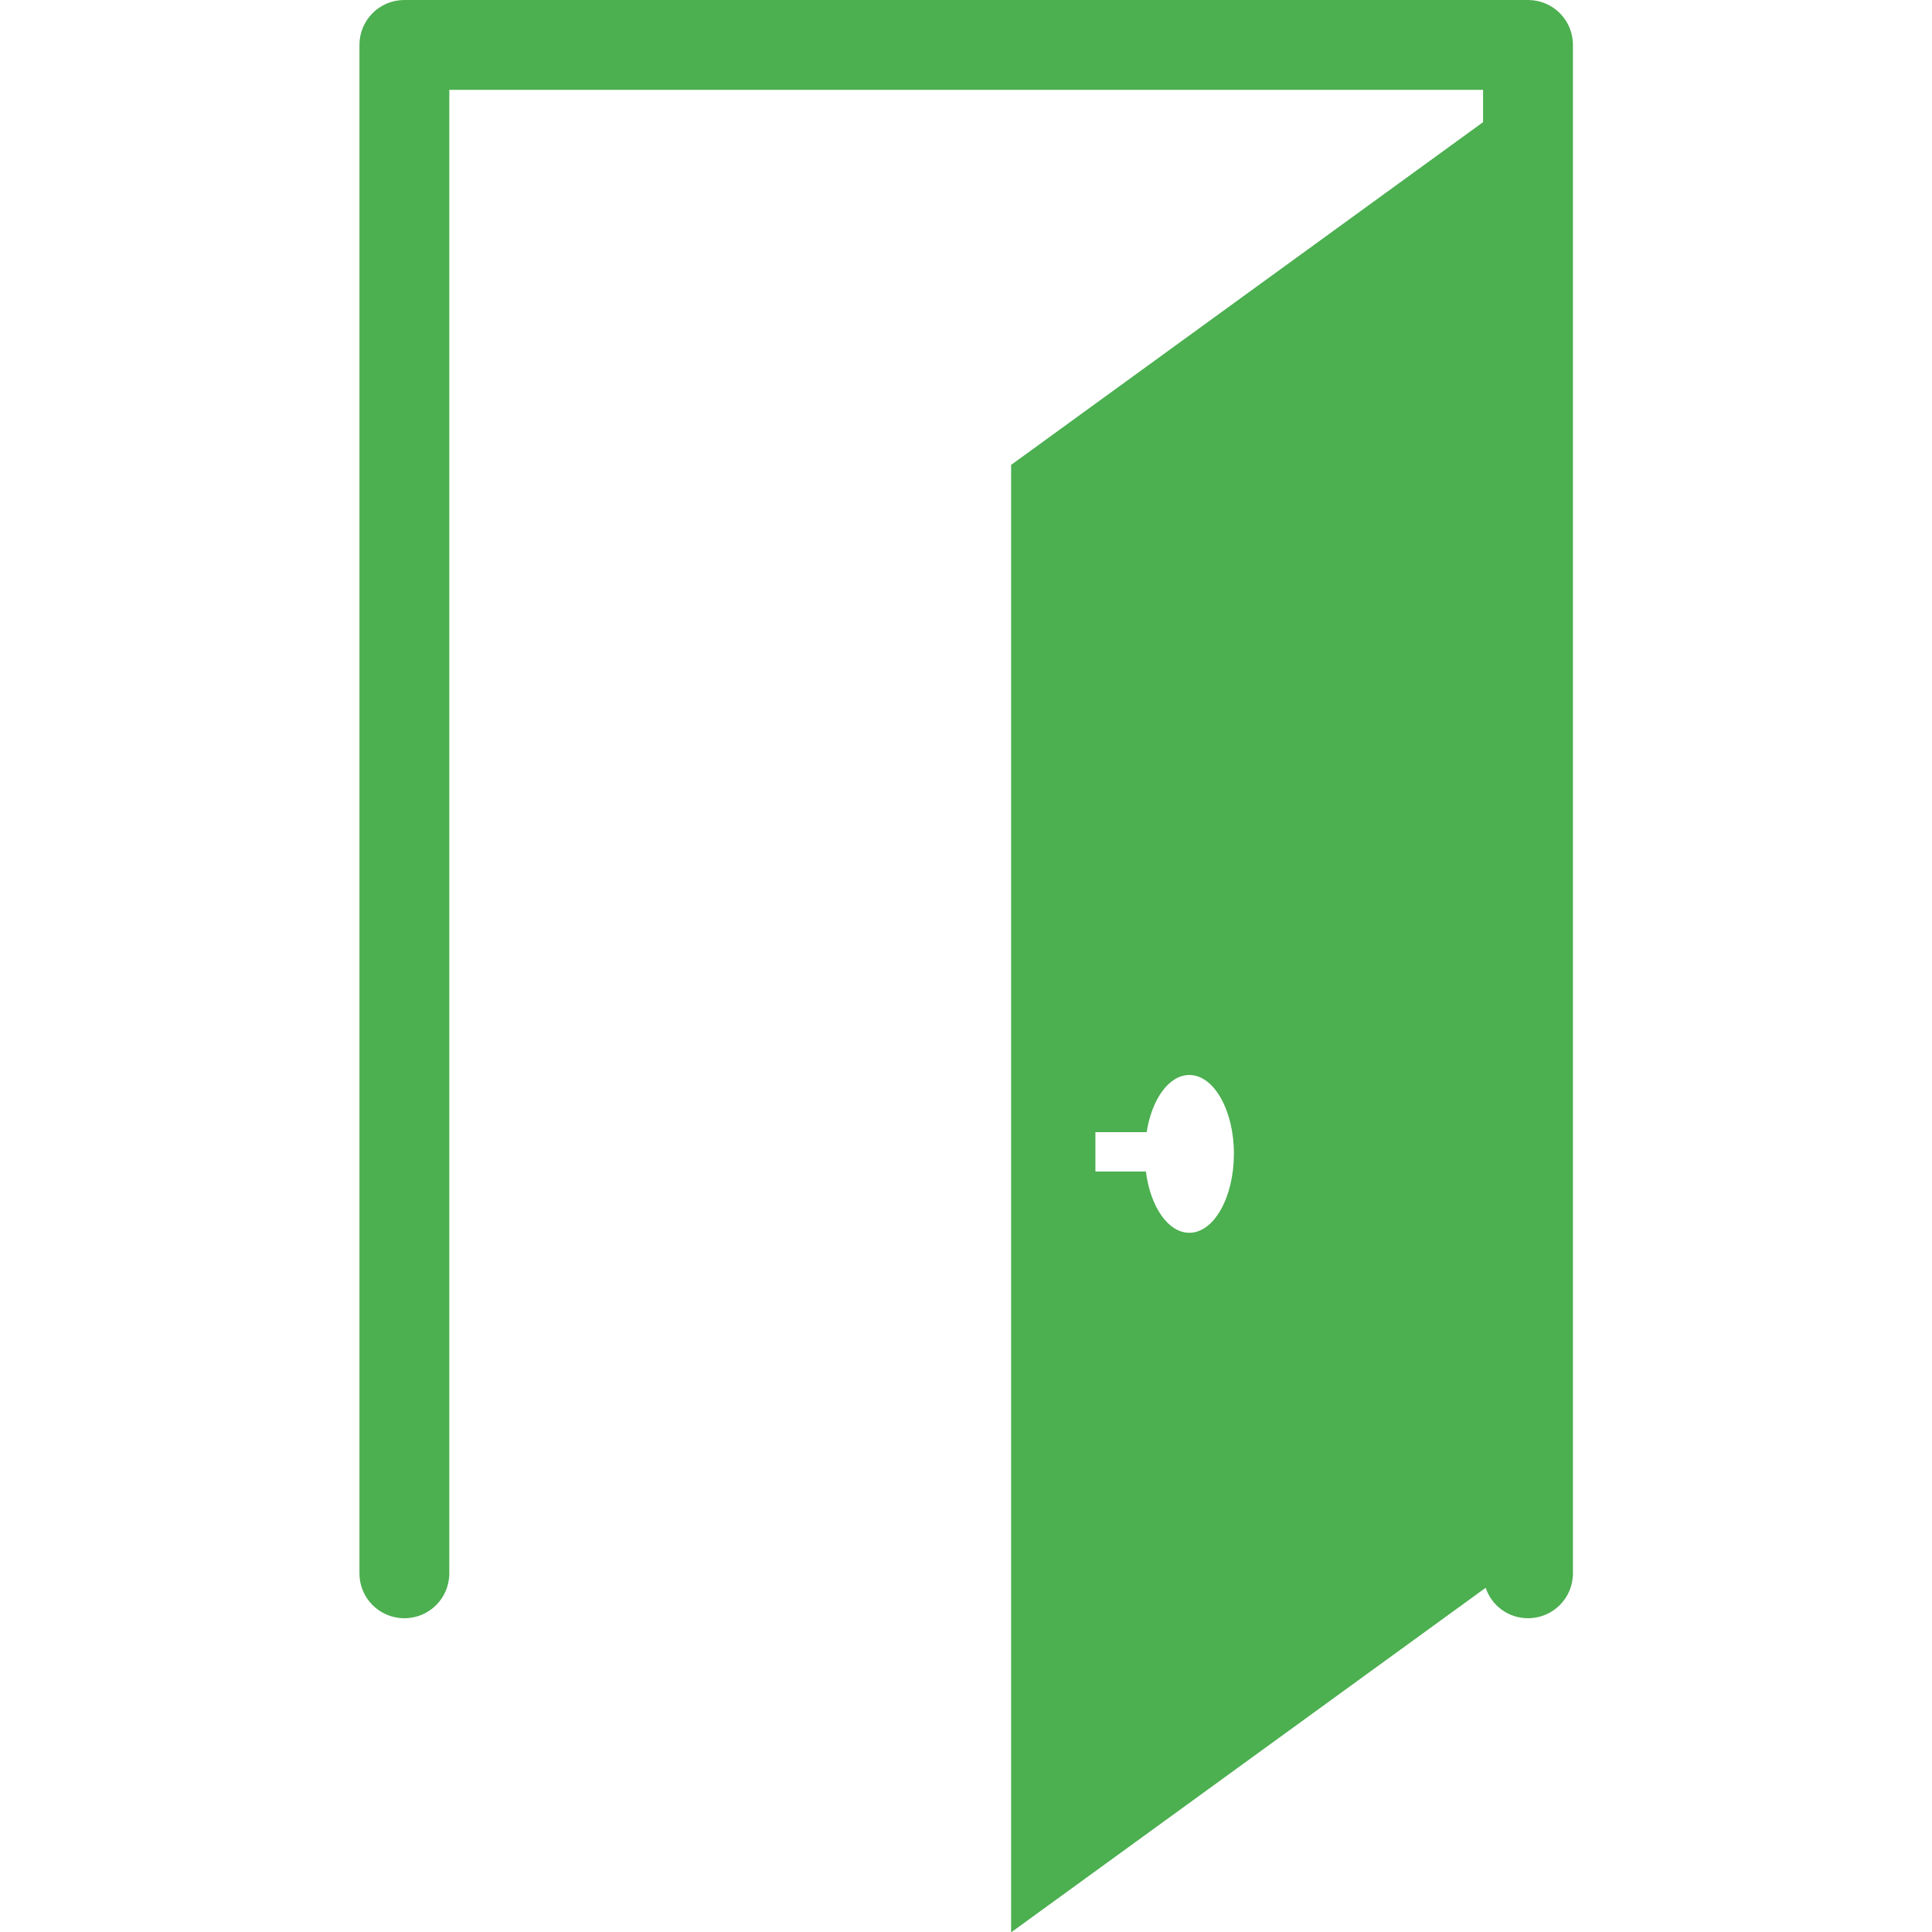 <svg xmlns="http://www.w3.org/2000/svg" xmlns:xlink="http://www.w3.org/1999/xlink" id="Capa_1" x="0" y="0" enable-background="new 0 0 520.3 520.3" version="1.1" viewBox="0 0 520.3 520.3" xml:space="preserve"><style type="text/css">.st0{fill:#4caf50}</style><g><path d="M411.5,0H108.9c-6.7,0-12.1,5.4-12.1,12.1v411.6c0,6.7,5.4,12.1,12.1,12.1s12.1-5.4,12.1-12.1V24.2h278.4v8.7 l-127.1,92.3v395.2l127.8-92.8c1.6,4.8,6.1,8.2,11.4,8.2c6.7,0,12.1-5.4,12.1-12.1V12.1C423.6,5.4,418.2,0,411.5,0z M320.3,332 c-5.7,0-10.5-7-11.7-16.5H295v-10.6h13.8c1.4-8.9,6-15.4,11.5-15.4c6.6,0,12,9.5,12,21.2C332.3,322.5,326.9,332,320.3,332z" class="st0"/></g></svg>
